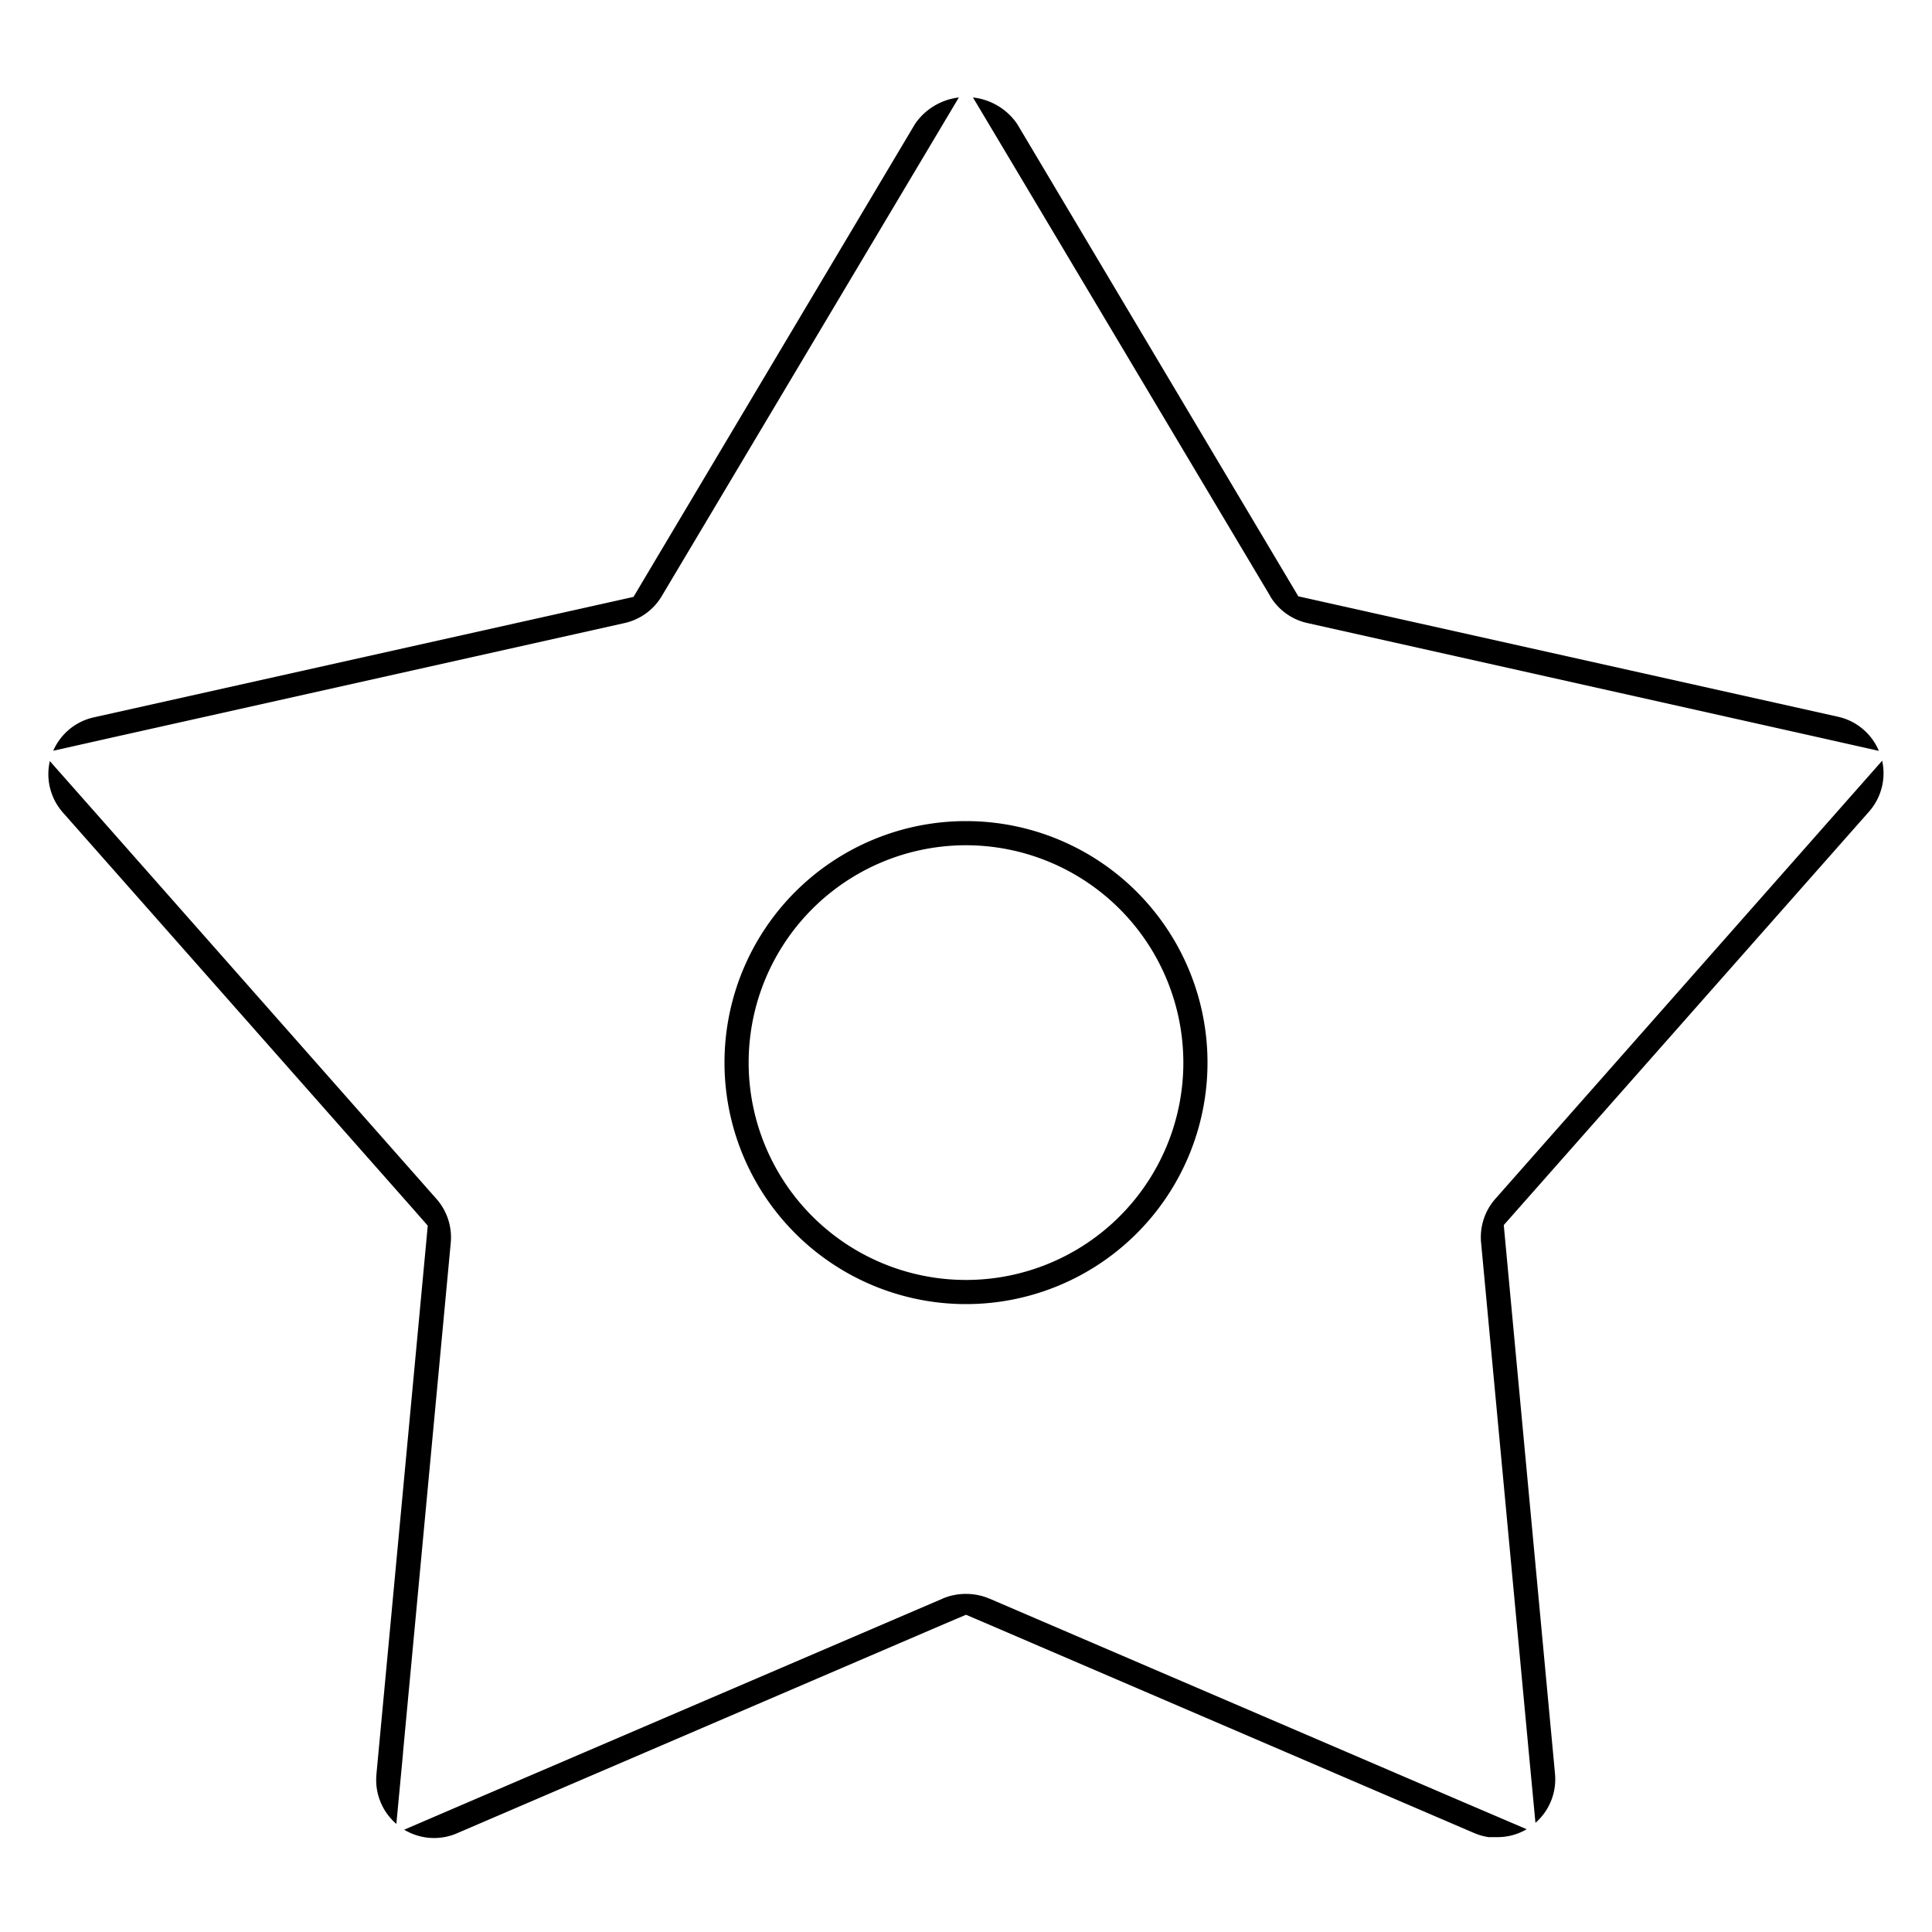 <svg xmlns="http://www.w3.org/2000/svg" width="20" height="20" viewBox="0 0 20 20" fill="currentColor"><path d="M10 8.75h0A2.25 2.25 0 1012.25 11v0A2.252 2.252 0 0010 8.75zm5.498 10.268h-.088a.597.597 0 01-.15-.043h-.001L10.197 16.8 10 16.716l-.198.084-5.062 2.174h0l-.004.002a.6.6 0 01-.552-.035l.684-.294 4.89-2.098.001-.001A.616.616 0 0110 16.5H10c.083 0 .164.016.24.048h.001l4.89 2.1.673.288a.592.592 0 01-.306.082zM4.173 18.14l-.07.741a.6.6 0 01-.206-.513v-.003l.511-5.461.02-.216-.142-.162L.65 8.41s0 0 0 0a.6.6 0 01-.134-.531l.489.553 3.514 3.98a.601.601 0 01.147.454v.001l-.494 5.275zm6.356-16.858l2.801 4.706.11.185.21.047 5.378 1.2h0a.6.6 0 01.422.353l-.722-.162-5.193-1.161h0a.6.6 0 01-.388-.281v-.002l-2.718-4.56-.357-.598a.64.64 0 01.457.273zm8.465 7.148l.49-.555a.6.6 0 01-.135.526s0 0 0 0l-3.639 4.119-.143.162.02.216.51 5.46v.002a.598.598 0 01-.202.51l-.069-.73-.494-5.278h0a.6.6 0 01.148-.452l3.514-3.98zM1.271 7.61l-.72.162a.6.6 0 01.42-.346h0l5.377-1.2.21-.047.11-.185 2.805-4.712a.641.641 0 01.453-.273l-.357.599L6.851 6.17h0a.6.6 0 01-.386.28h0L1.272 7.61zM10 13.5a2.5 2.5 0 110-5 2.5 2.5 0 010 5z"/></svg>